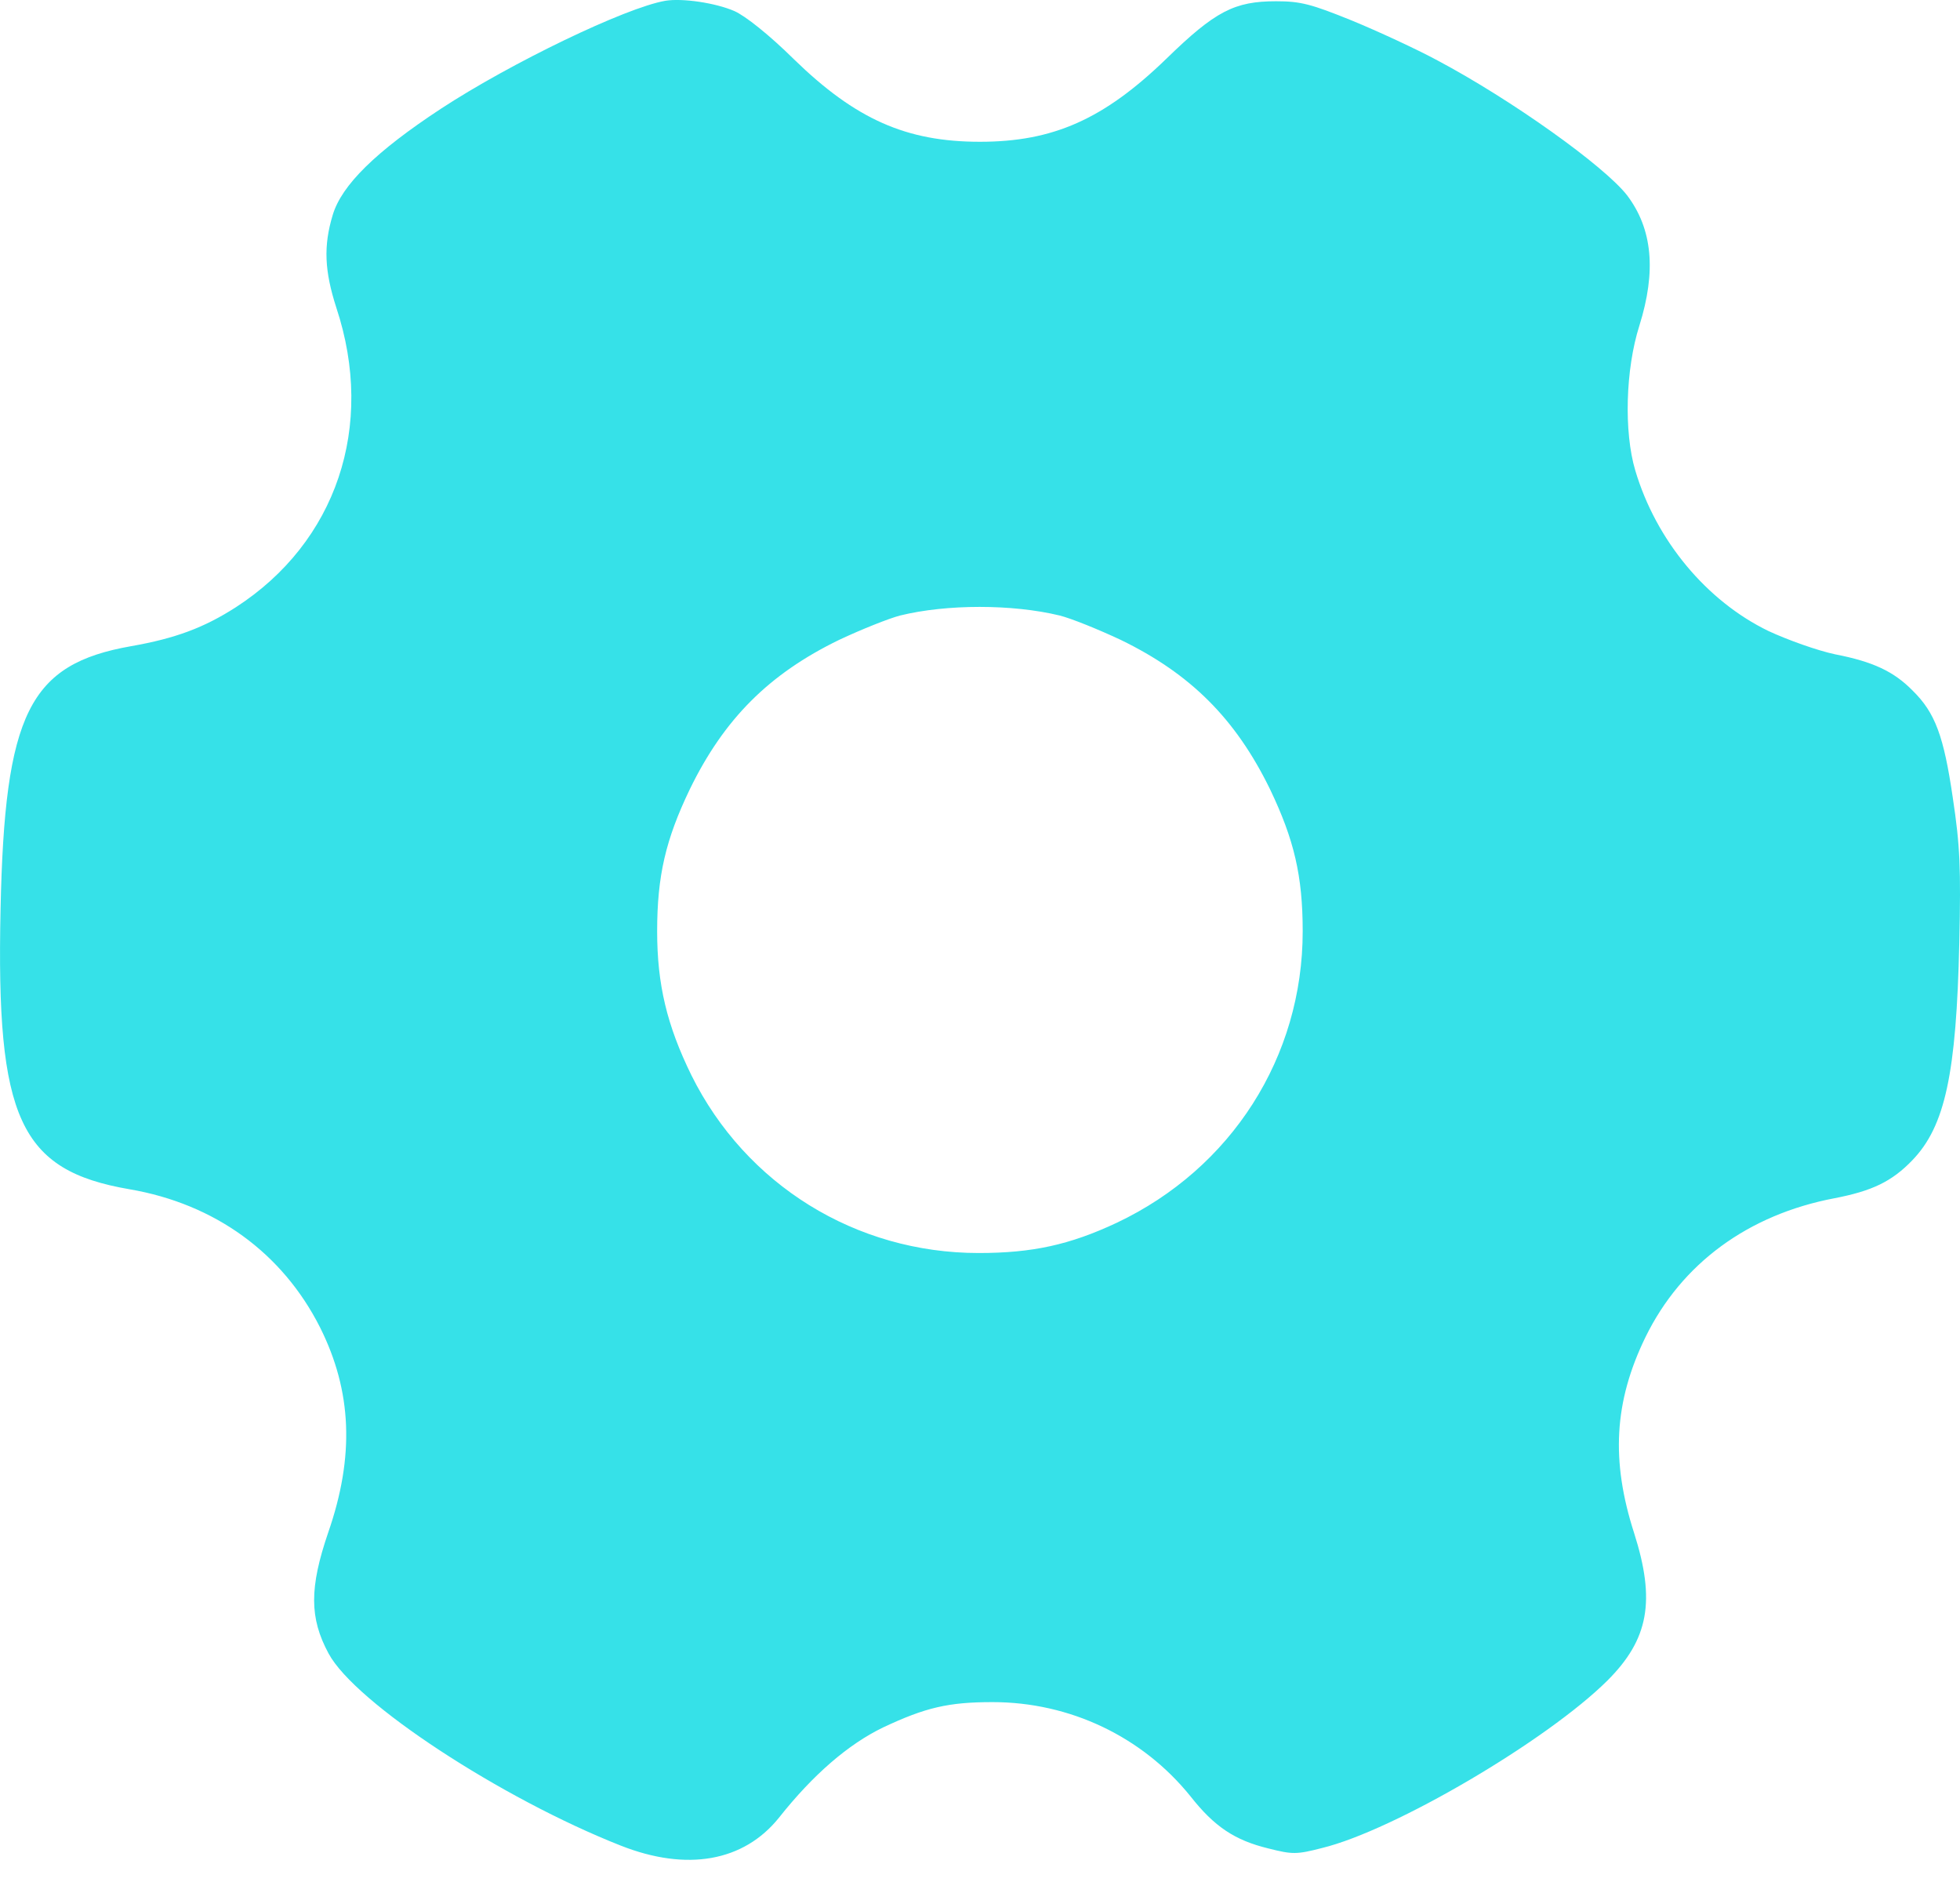 <svg width="25" height="24" viewBox="0 0 25 24" fill="none" xmlns="http://www.w3.org/2000/svg">
<path d="M8.486 0.01C7.975 0.099 6.516 0.803 5.625 1.386C4.791 1.934 4.358 2.361 4.244 2.741C4.124 3.137 4.139 3.455 4.29 3.924C4.791 5.436 4.29 6.916 3.008 7.744C2.602 8.005 2.237 8.141 1.674 8.24C0.371 8.469 0.059 9.094 0.007 11.601C-0.051 14.264 0.251 14.926 1.653 15.166C2.743 15.353 3.603 15.979 4.082 16.927C4.489 17.74 4.525 18.569 4.186 19.544C3.946 20.247 3.946 20.633 4.191 21.086C4.53 21.717 6.396 22.936 7.918 23.536C8.762 23.869 9.486 23.739 9.935 23.181C10.372 22.629 10.821 22.243 11.264 22.029C11.806 21.774 12.098 21.706 12.66 21.706C13.645 21.706 14.568 22.144 15.183 22.905C15.49 23.296 15.751 23.468 16.178 23.572C16.486 23.65 16.538 23.65 16.861 23.567C17.783 23.343 19.733 22.196 20.504 21.43C21.03 20.904 21.119 20.414 20.843 19.549C20.546 18.626 20.587 17.876 20.988 17.052C21.447 16.114 22.297 15.489 23.401 15.28C23.881 15.187 24.131 15.067 24.392 14.796C24.809 14.363 24.954 13.696 24.991 12.018C25.012 11.064 25.001 10.788 24.908 10.173C24.793 9.386 24.683 9.089 24.397 8.808C24.157 8.563 23.891 8.438 23.407 8.344C23.183 8.297 22.802 8.161 22.557 8.047C21.77 7.666 21.124 6.895 20.858 5.999C20.712 5.509 20.733 4.711 20.91 4.154C21.129 3.455 21.077 2.919 20.754 2.491C20.462 2.116 19.279 1.272 18.336 0.771C18.065 0.625 17.57 0.396 17.241 0.261C16.725 0.052 16.59 0.016 16.277 0.016C15.746 0.016 15.501 0.141 14.875 0.751C14.078 1.522 13.432 1.808 12.499 1.808C11.561 1.808 10.914 1.522 10.127 0.756C9.81 0.443 9.507 0.203 9.367 0.141C9.127 0.037 8.705 -0.026 8.486 0.01ZM13.515 7.849C13.661 7.885 14.01 8.026 14.297 8.161C15.188 8.594 15.761 9.167 16.199 10.064C16.506 10.705 16.616 11.168 16.616 11.877C16.616 13.477 15.709 14.9 14.245 15.593C13.645 15.875 13.166 15.979 12.483 15.979C10.914 15.979 9.512 15.108 8.819 13.712C8.507 13.076 8.382 12.555 8.382 11.877C8.382 11.168 8.491 10.705 8.799 10.064C9.236 9.167 9.81 8.594 10.701 8.161C10.987 8.026 11.342 7.885 11.482 7.849C12.077 7.703 12.911 7.703 13.515 7.849Z" fill="#36E1E8"/>
</svg>
